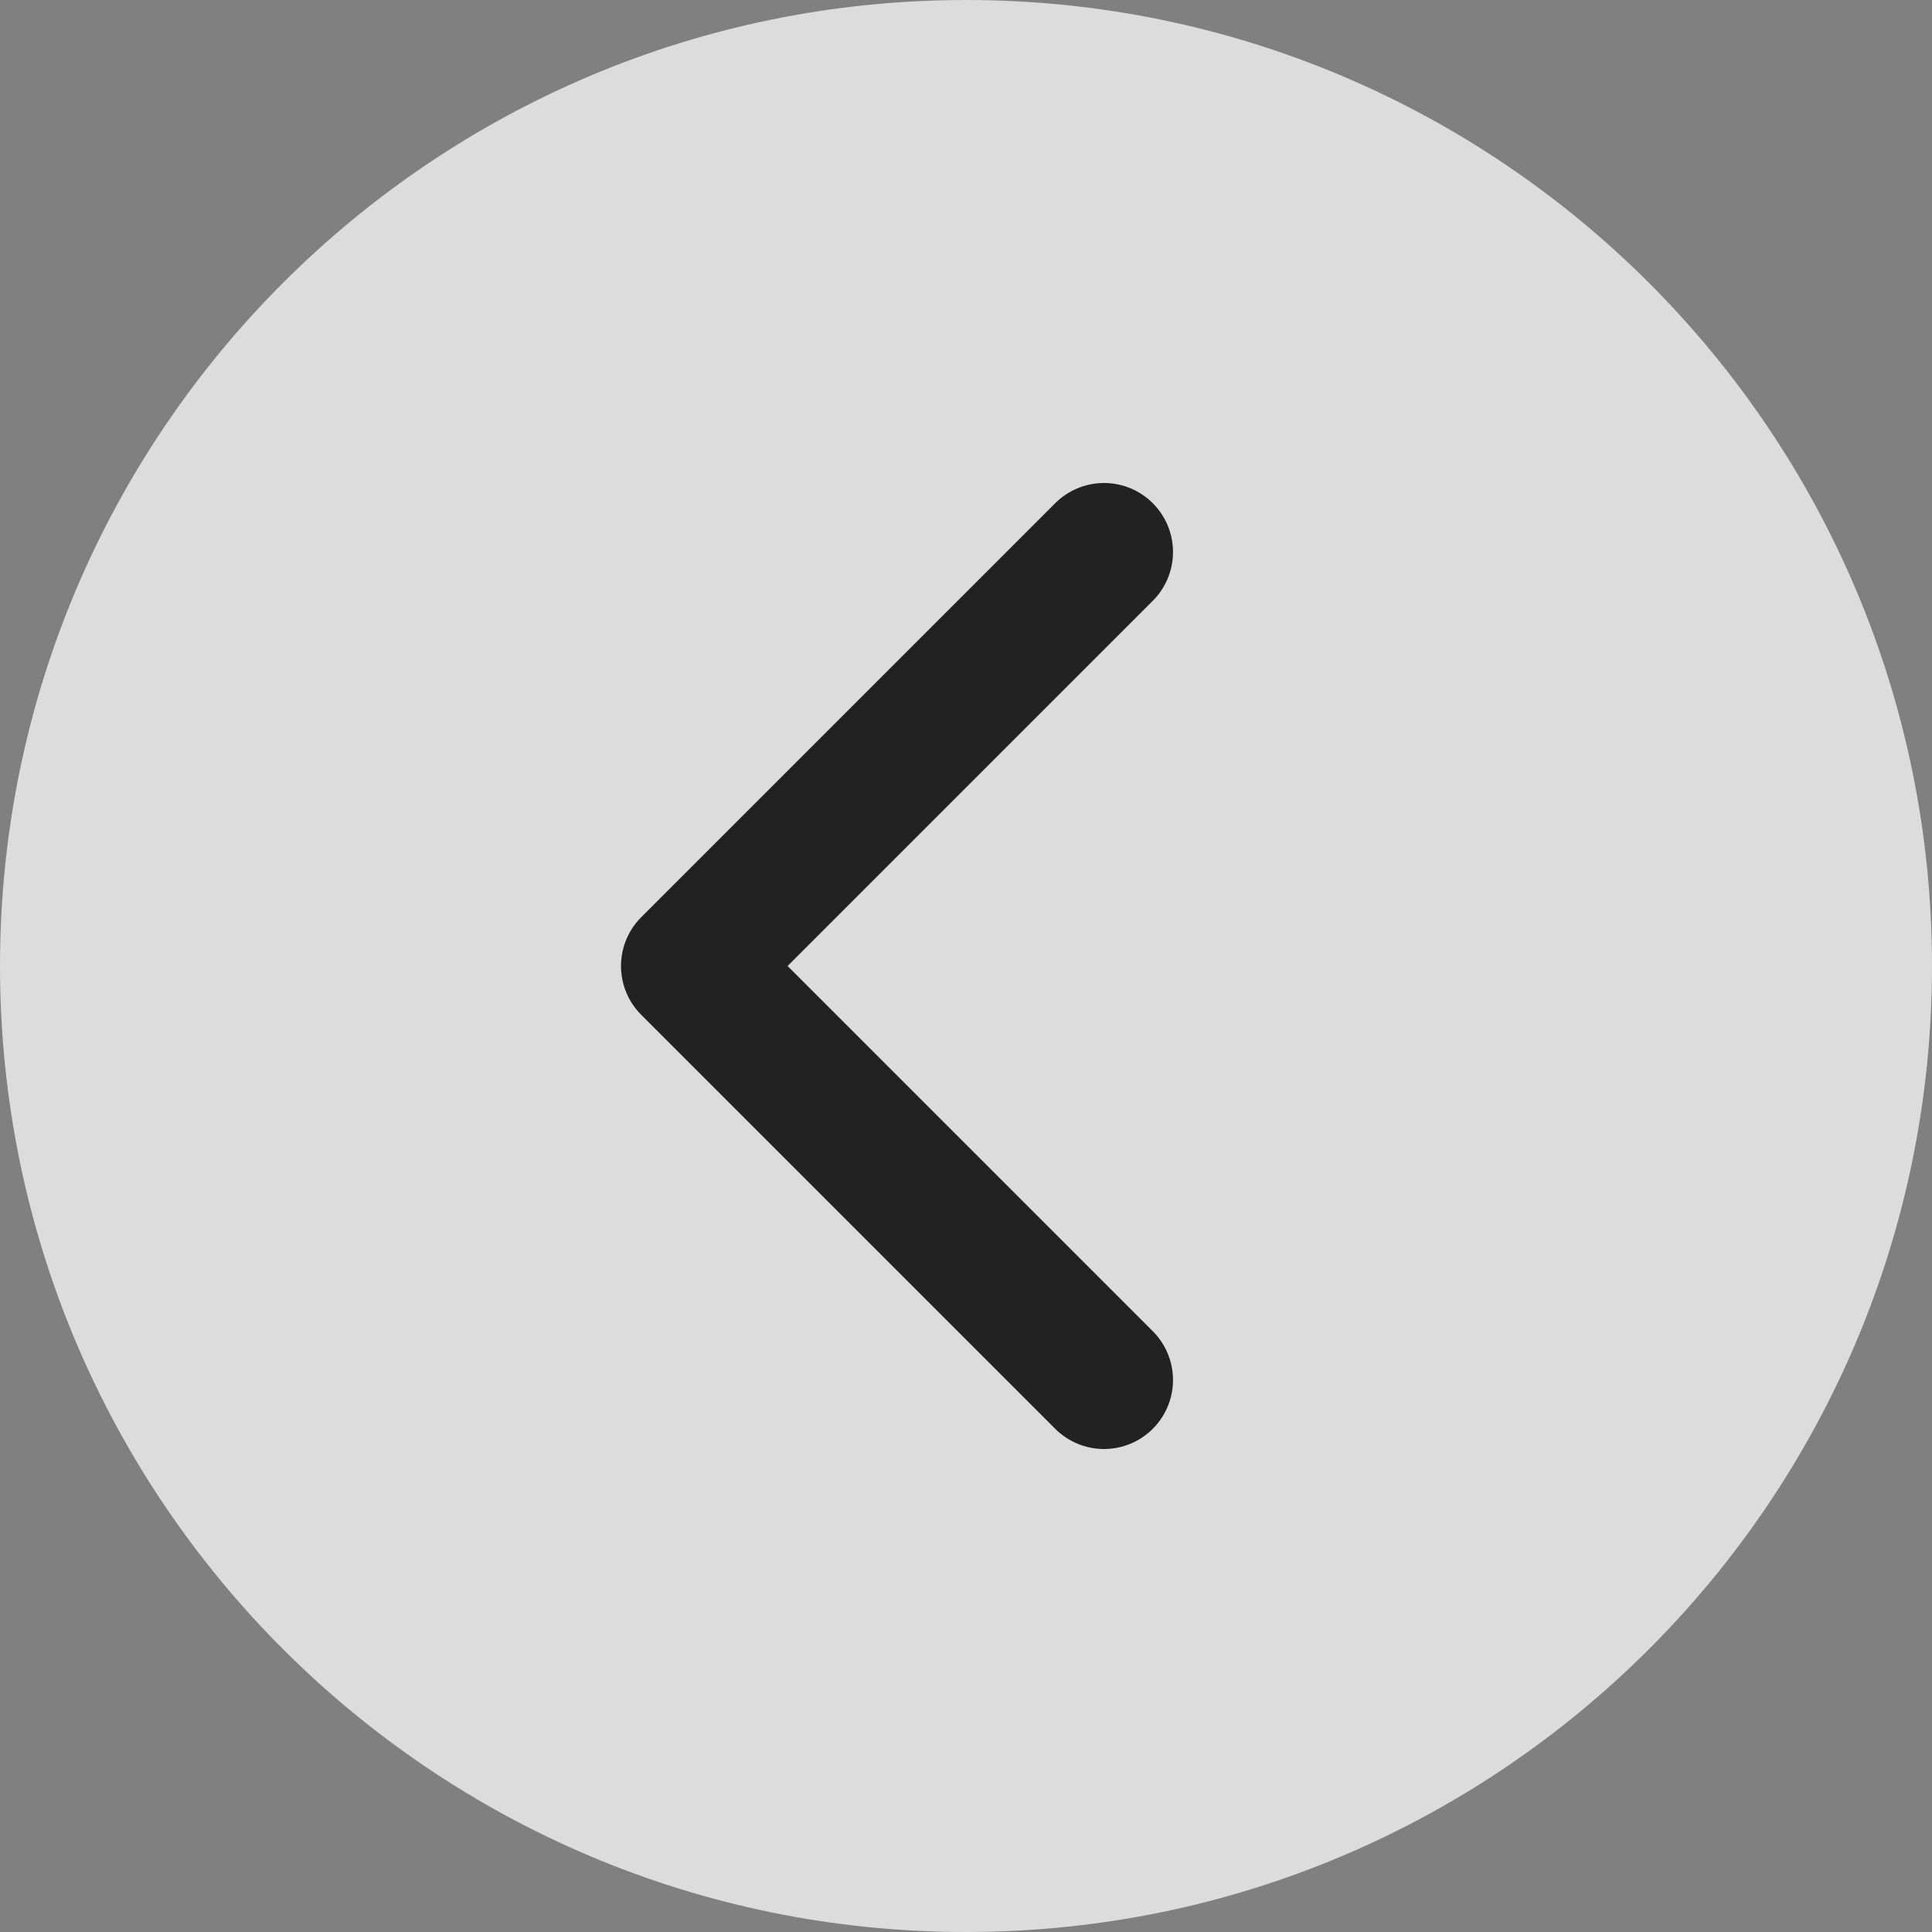 <svg width="56" height="56" viewBox="0 0 56 56" fill="none" xmlns="http://www.w3.org/2000/svg">
<rect x="0" y="0" width="56" height="56" fill="#808080" stroke="none"/>
<g clip-path="url(#clip0_293_599)">
<path opacity="0.9" d="M28 56C43.464 56 56 43.464 56 28C56 12.536 43.464 0 28 0C12.536 0 0 12.536 0 28C0 43.464 12.536 56 28 56Z" fill="white" fill-opacity="0.8"/>
<path d="M32 16L20 28L32 40" stroke="#222222" stroke-width="4" stroke-linecap="round" stroke-linejoin="round"/>
</g>
<defs>
<clipPath id="clip0_293_599">
<rect width="56" height="56" fill="white"/>
</clipPath>
</defs>
</svg>
